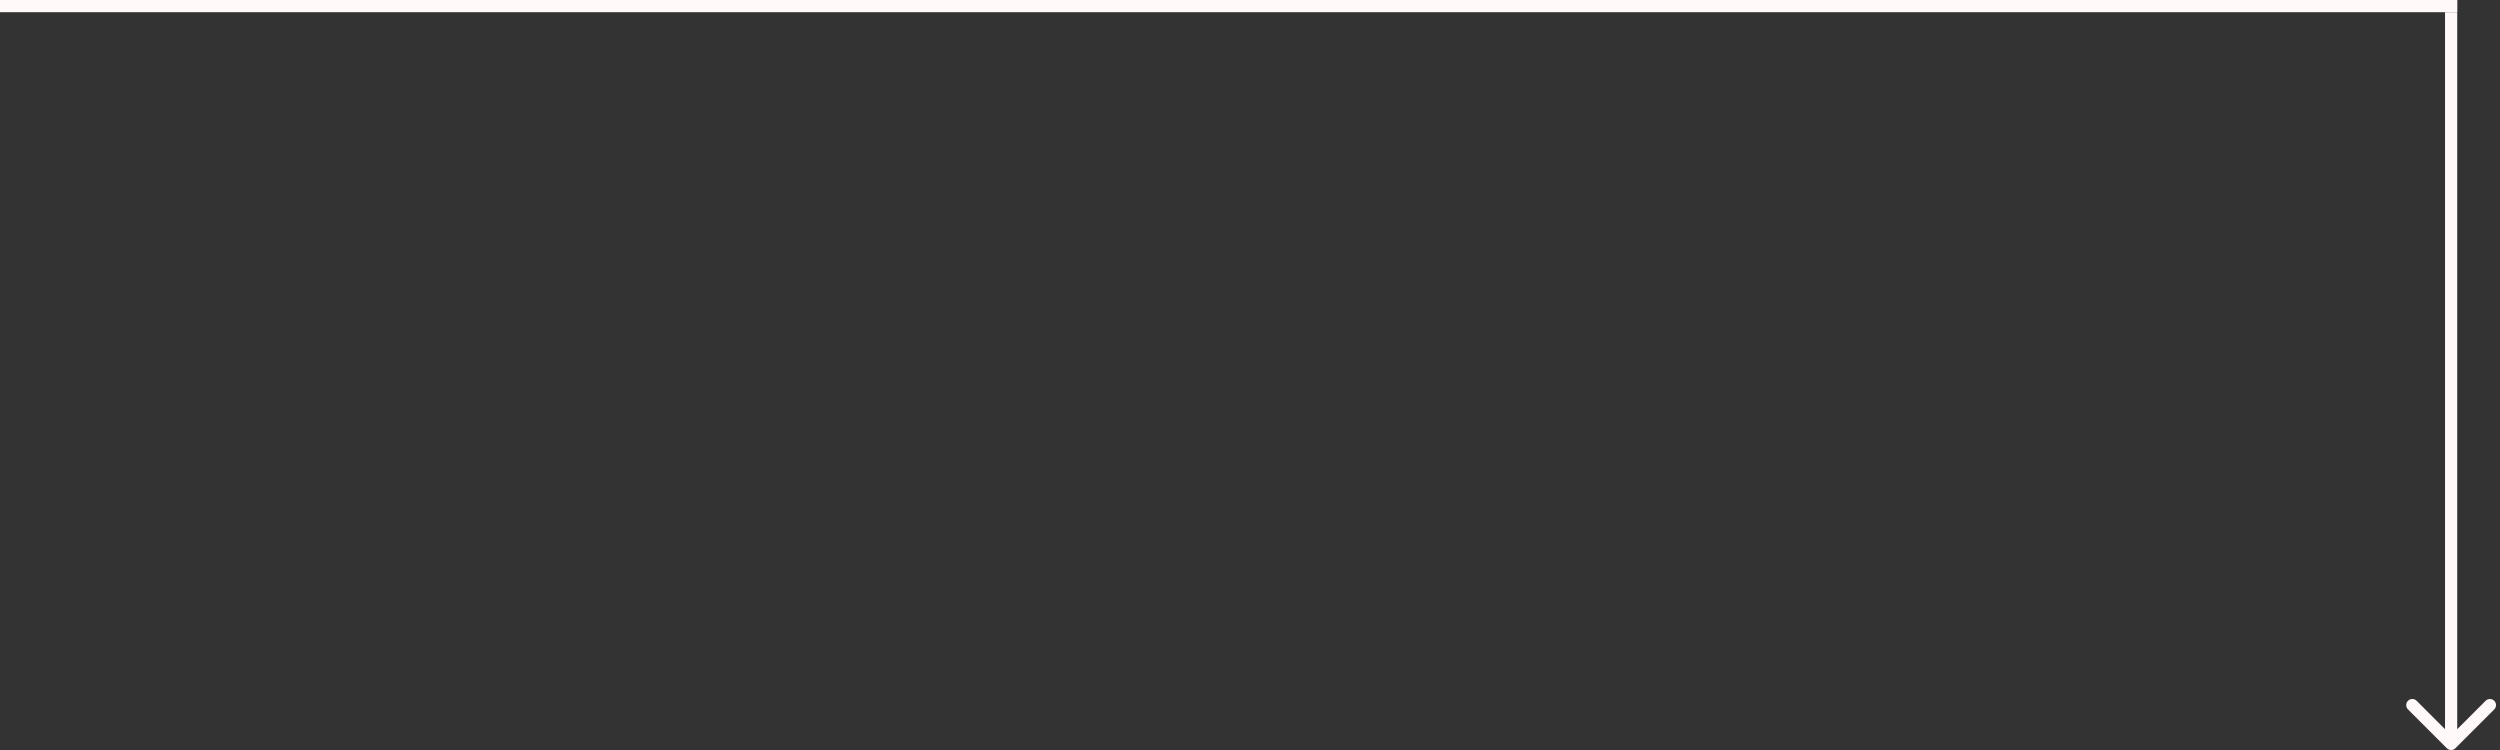 <svg width="410" height="123" viewBox="0 0 410 123" fill="none" xmlns="http://www.w3.org/2000/svg">
<rect x="0" y="0" width="410" height="123" fill="#333333" stroke="none"/>
<path d="M401.277 122.707C401.668 123.098 402.301 123.098 402.691 122.707L409.055 116.343C409.446 115.953 409.446 115.319 409.055 114.929C408.665 114.538 408.032 114.538 407.641 114.929L401.984 120.586L396.328 114.929C395.937 114.538 395.304 114.538 394.913 114.929C394.523 115.319 394.523 115.953 394.913 116.343L401.277 122.707ZM400.984 2L400.984 122L402.984 122L402.984 2L400.984 2Z" fill="#FFF9F9"/>
<rect width="403" height="2" fill="#FFF9F9"/>
</svg>
